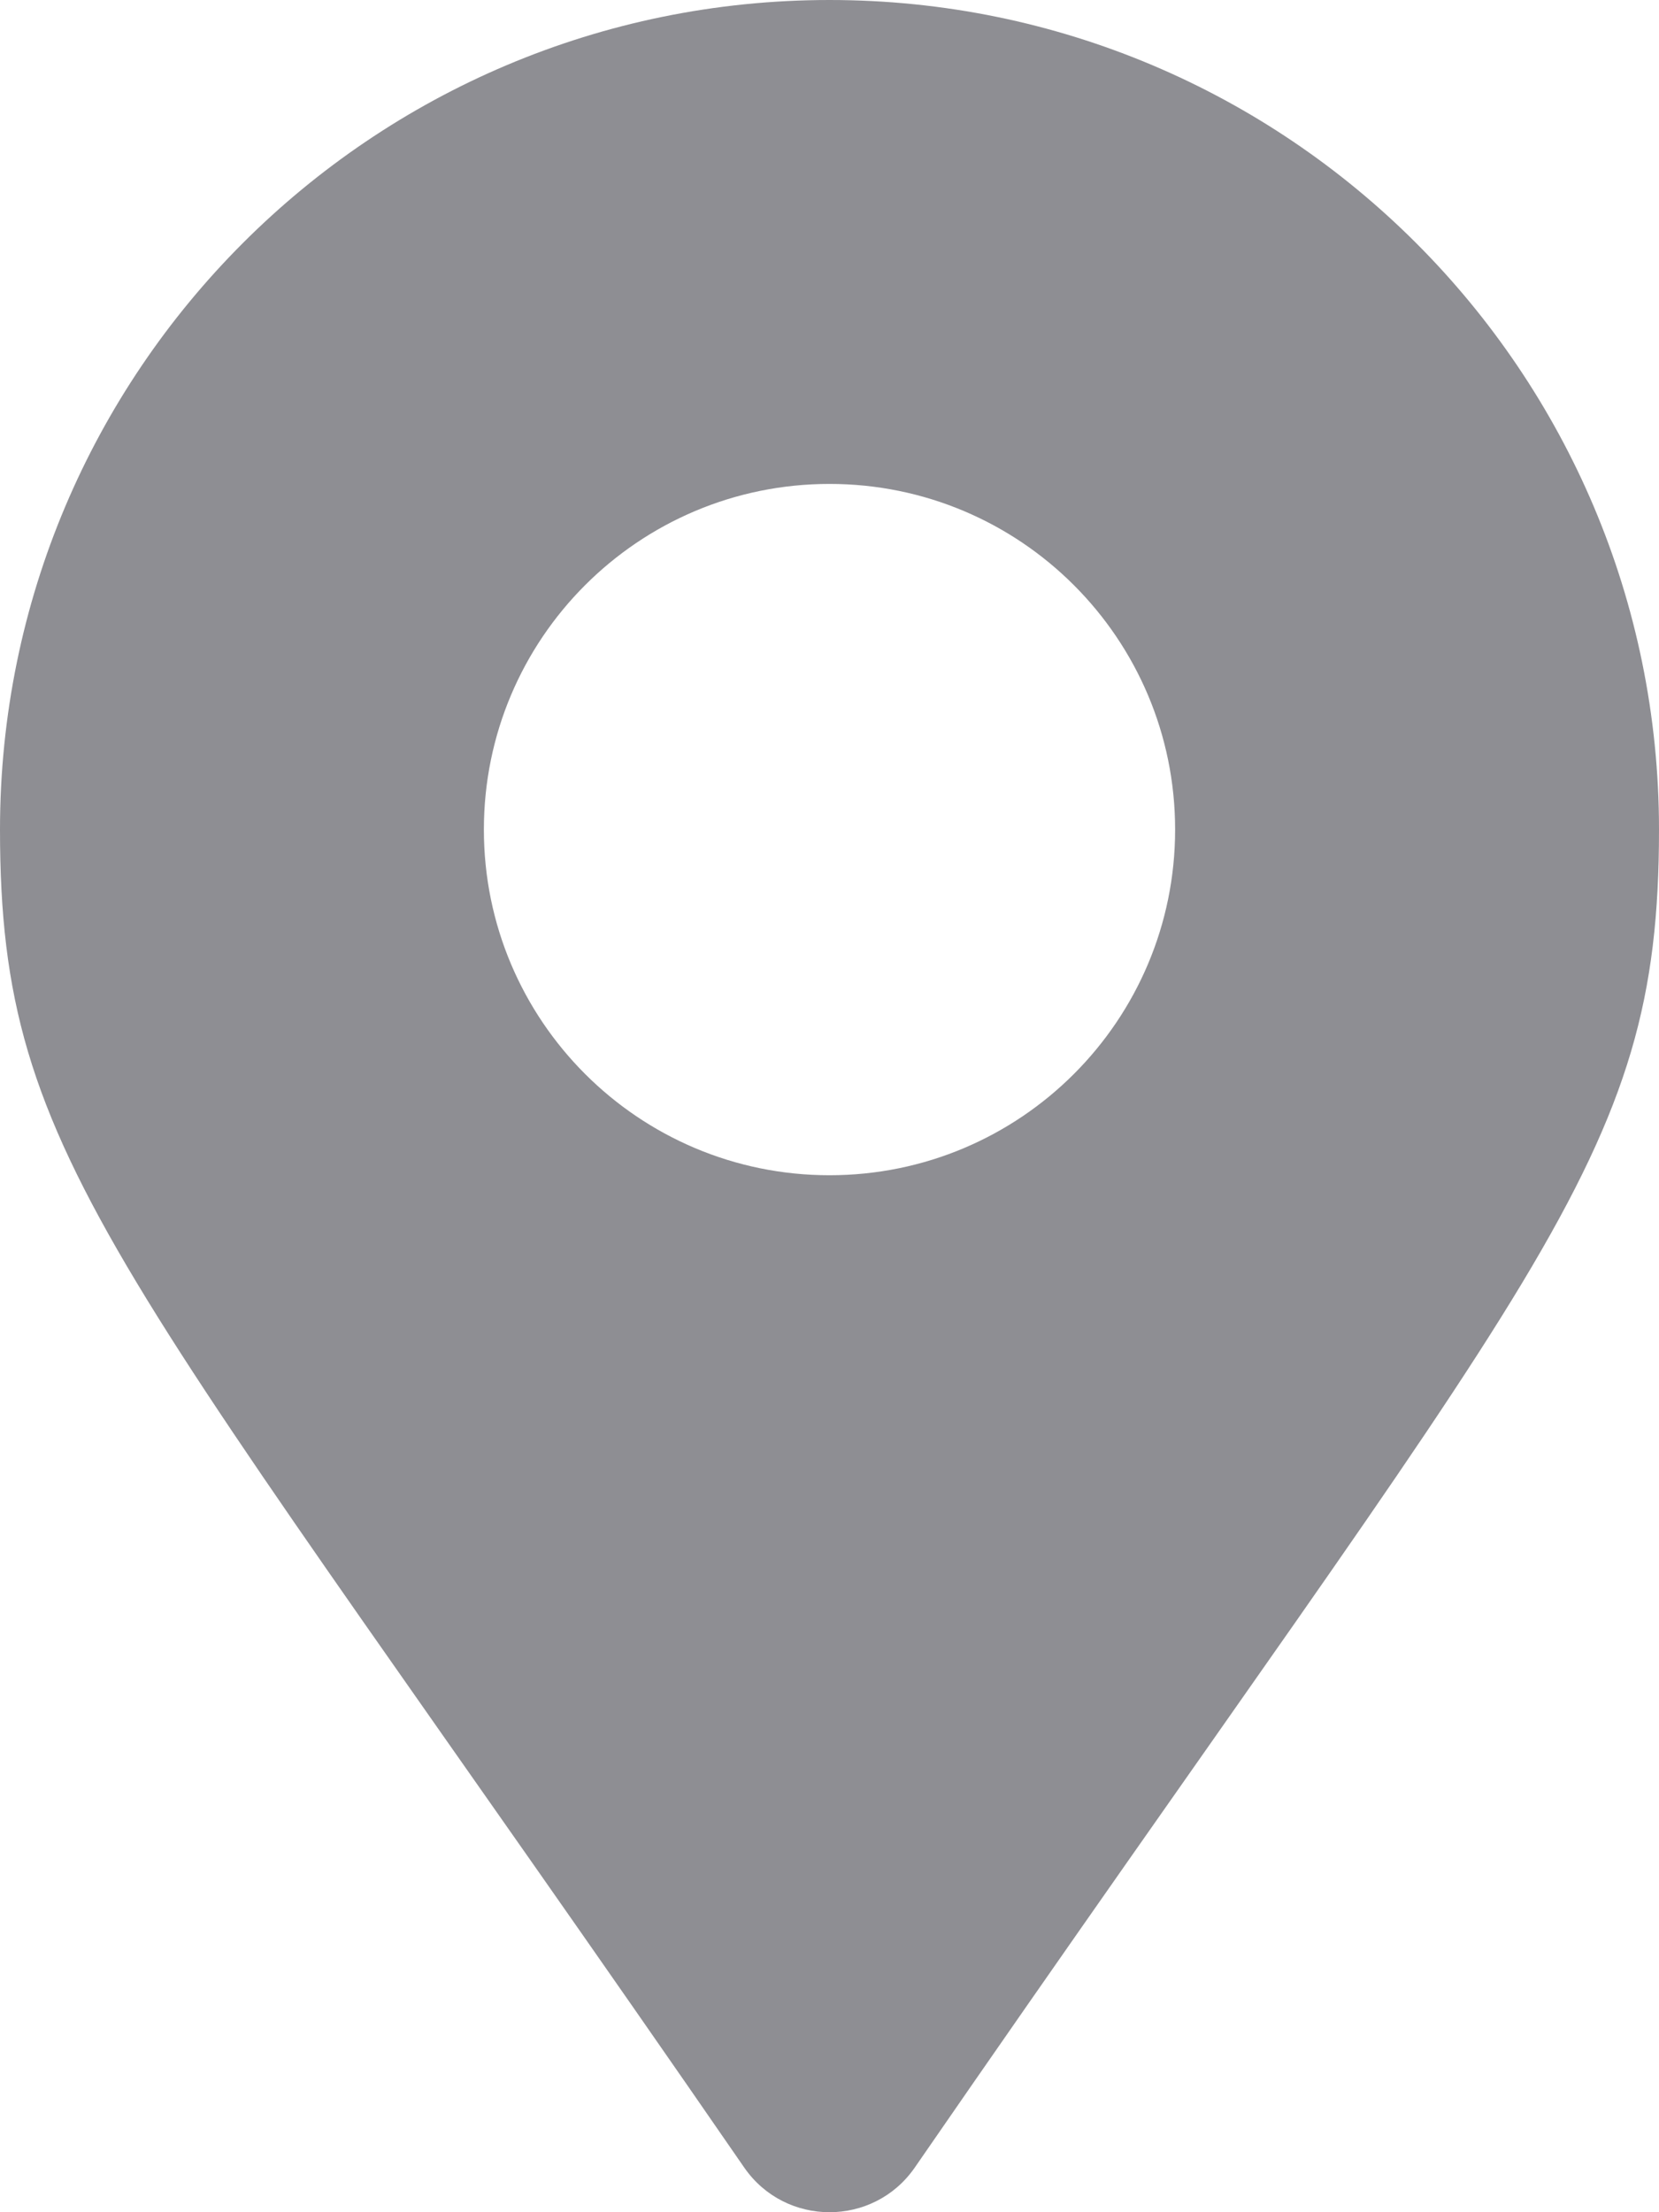 <svg xmlns="http://www.w3.org/2000/svg" viewBox="0 0 384 512" fill="rgb(142, 142, 147)"><path d="M172.268 501.67C26.97 291.03 0 269.413 0 192 0 85.96 85.96 0 192 0s192 85.96 192 192c0 77.413-26.97 99.03-172.268 309.67-9.535 13.774-29.93 13.773-39.464 0zM192 272c44.183 0 80-35.817 80-80s-35.817-80-80-80-80 35.817-80 80 35.817 80 80 80z"/></svg>